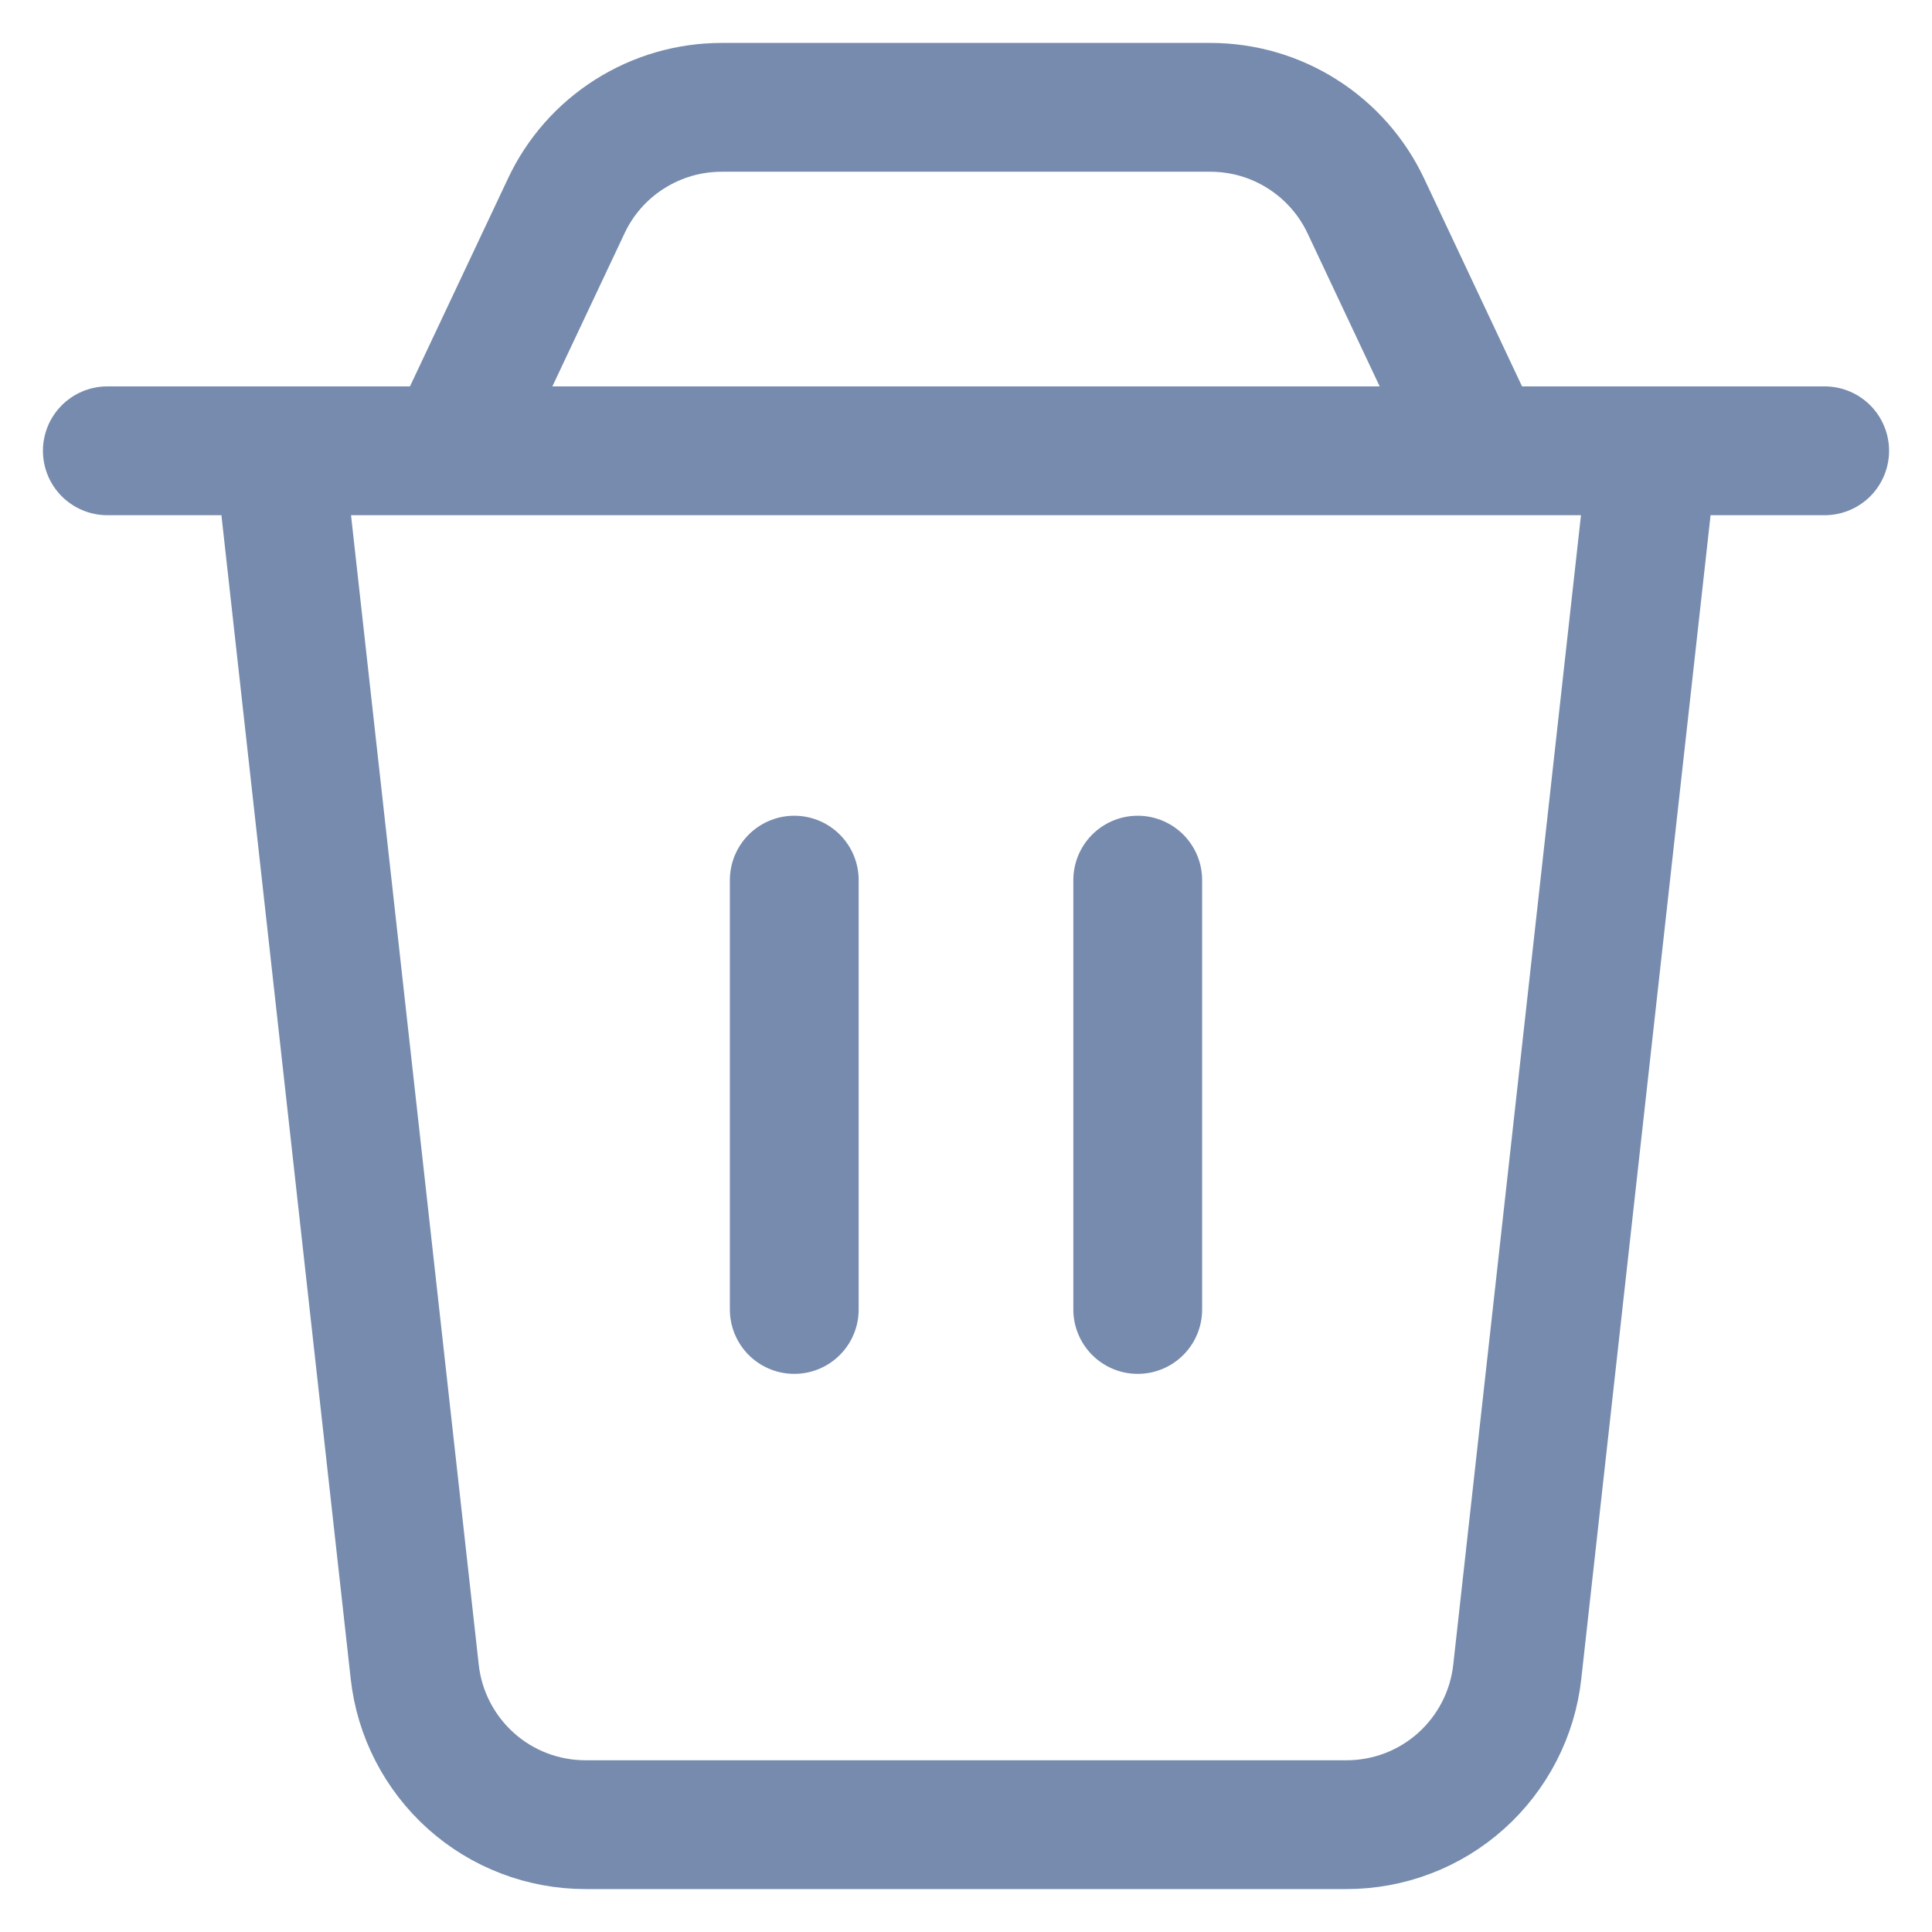 <svg width="18" height="18" viewBox="0 0 18 18" fill="none" xmlns="http://www.w3.org/2000/svg">
<path d="M10.6 8.2V12.2M2.6 4.2H15.4L14.136 15.576C14.093 15.967 13.906 16.329 13.613 16.592C13.32 16.855 12.94 17 12.546 17H5.454C5.061 17 4.68 16.855 4.387 16.592C4.094 16.329 3.907 15.967 3.864 15.576L2.6 4.2ZM5.276 1.918C5.405 1.643 5.61 1.411 5.866 1.249C6.123 1.086 6.42 1 6.723 1H11.277C11.58 1 11.878 1.086 12.134 1.249C12.39 1.411 12.595 1.643 12.725 1.918L13.8 4.2H4.2L5.276 1.918V1.918ZM1 4.2H17H1ZM7.4 8.2V12.2V8.2Z" stroke="#768BAD" stroke-width="1.2" stroke-linecap="round" stroke-linejoin="round"/>
</svg>
